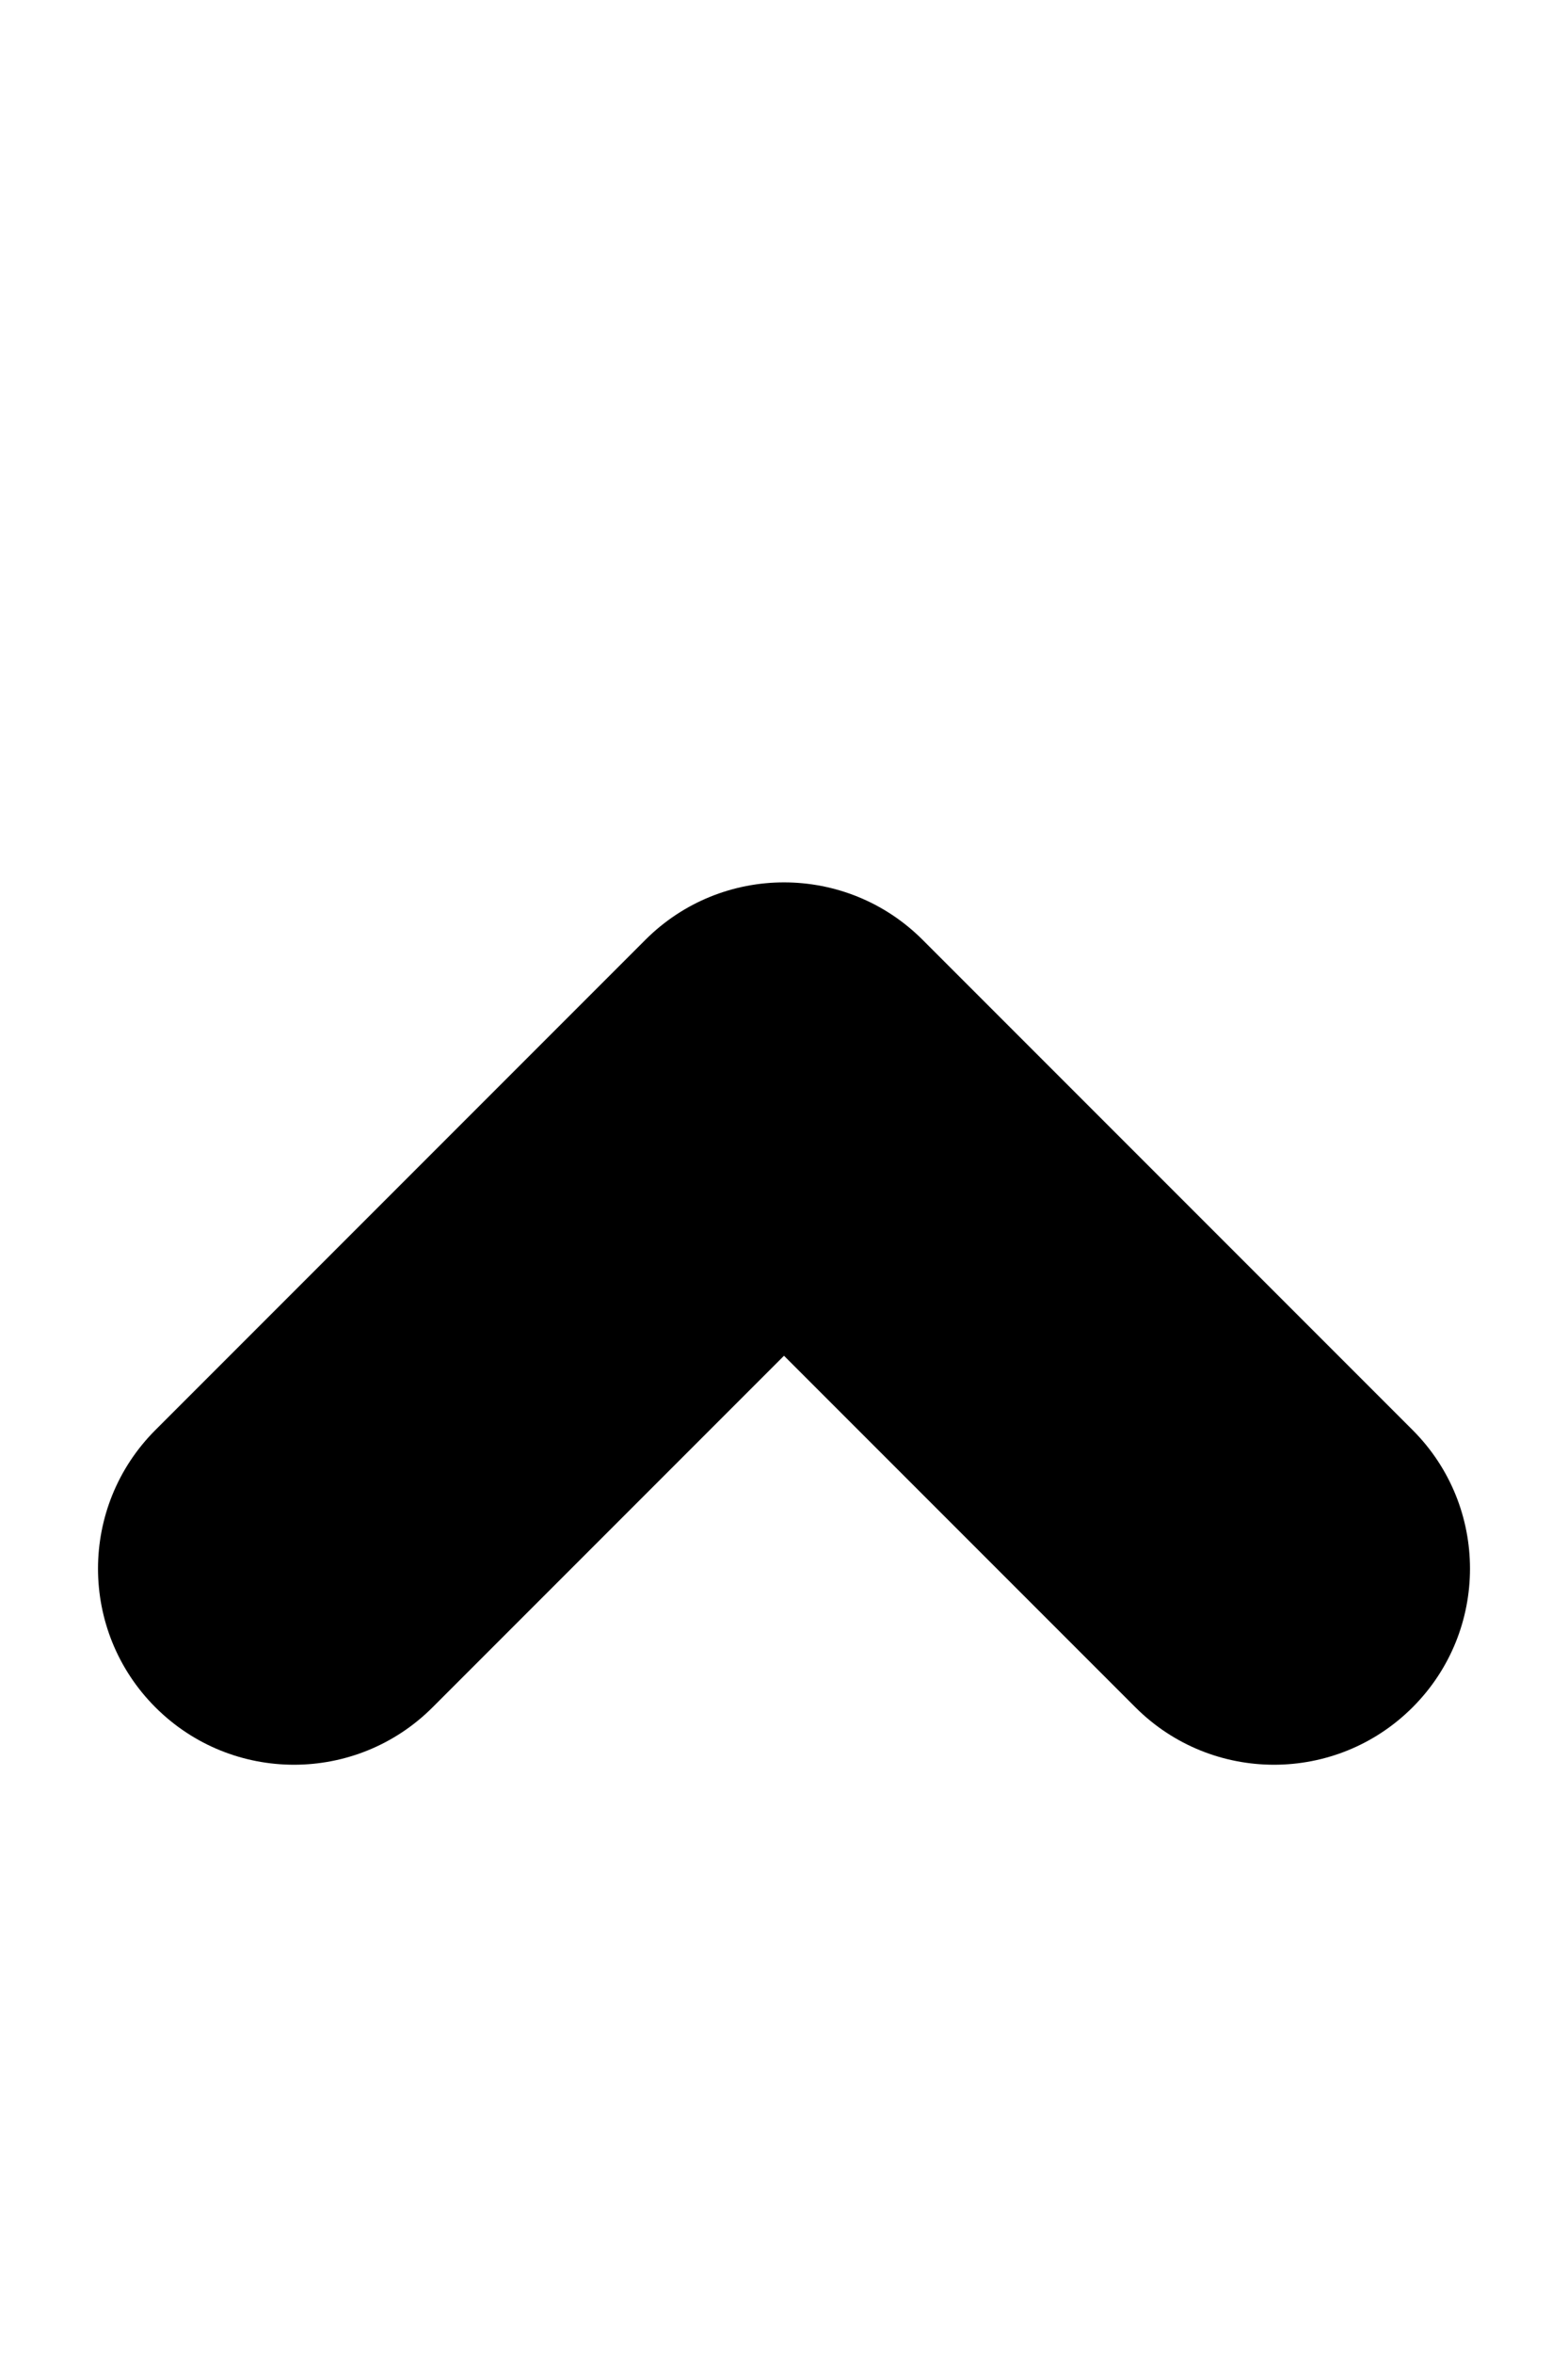 <svg xmlns="http://www.w3.org/2000/svg" width="160" height="240" viewBox="0 0 160 240"><title>chevron-up</title><path d="M44.142 174.142c-7.81 7.81-20.474 7.81-28.284 0-7.81-7.81-7.81-20.474 0-28.284l50-50c7.81-7.81 20.474-7.81 28.284 0l50 50c7.81 7.81 7.81 20.474 0 28.284-7.81 7.81-20.474 7.81-28.284 0L80 138.284l-35.858 35.858z" fill-rule="nonzero" fill="#000"/></svg>